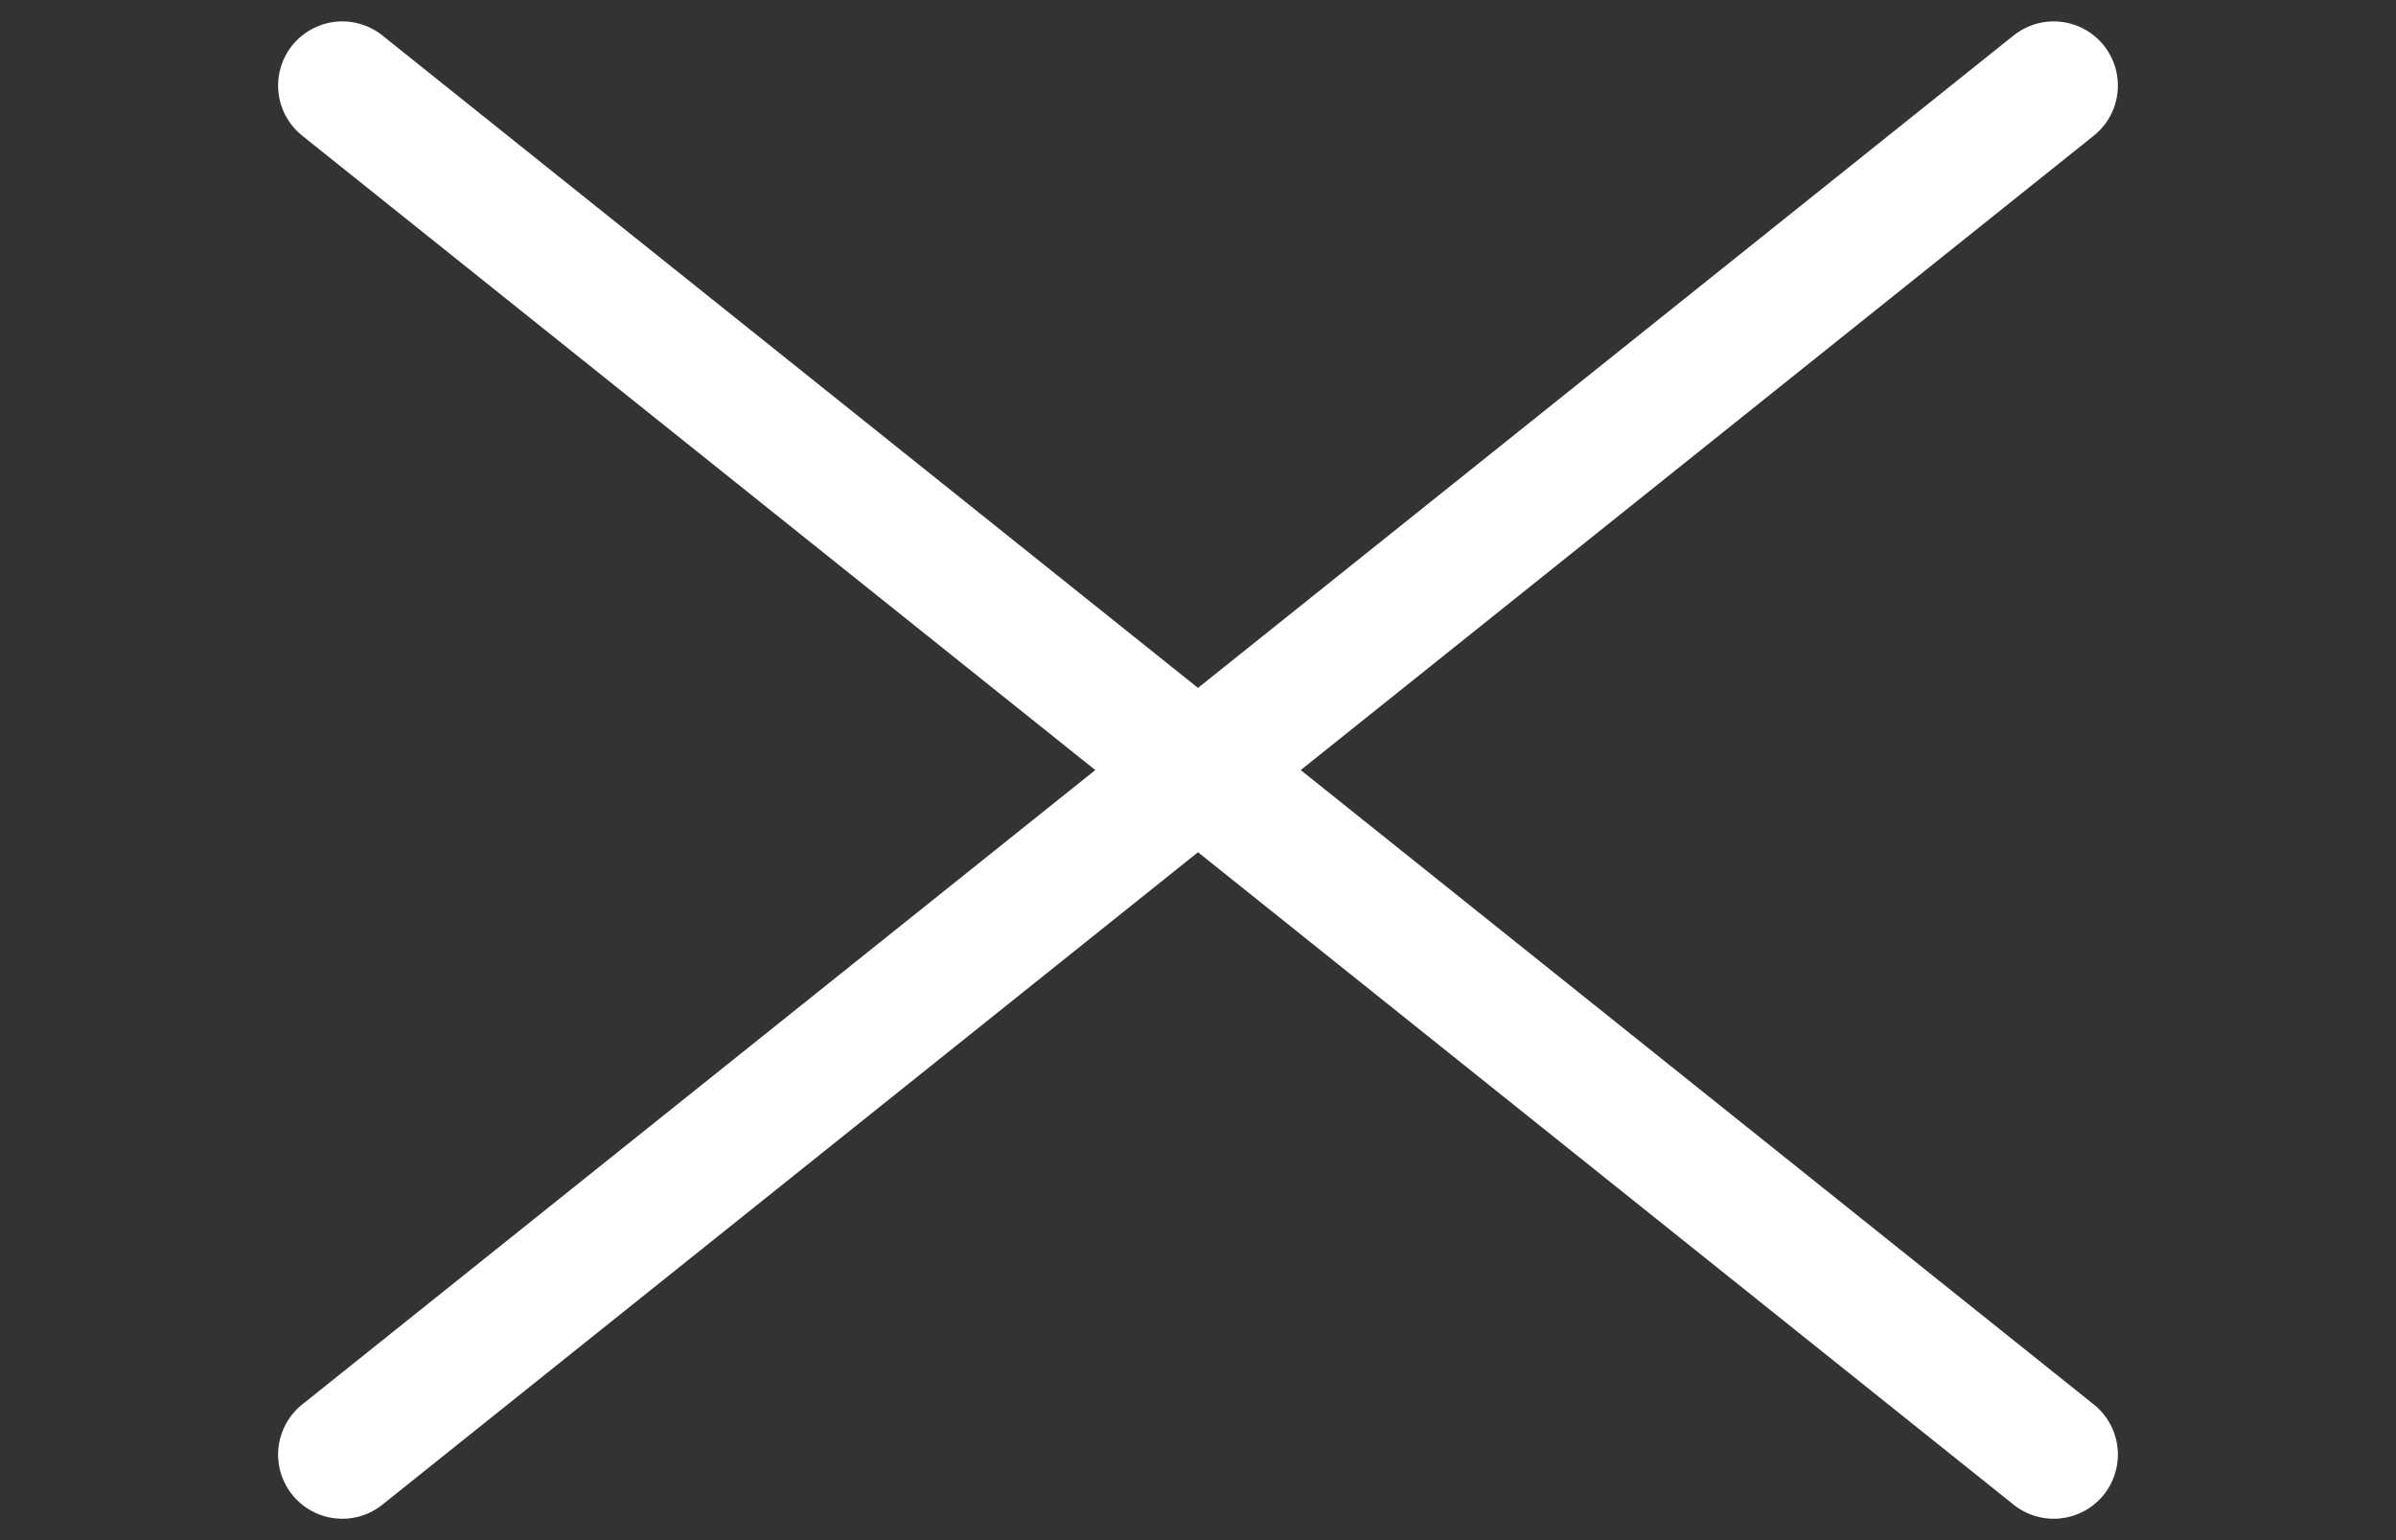 <svg width="28" height="18" viewBox="0 0 28 18" fill="none" xmlns="http://www.w3.org/2000/svg">
<rect x="0" y="0" width="28" height="18" fill="#333333" stroke="none"/>
<g>
<path d="M4 17L24 1" stroke="white" stroke-width="1.5" stroke-linecap="round"/>
<path d="M4 1L24 17" stroke="white" stroke-width="1.5" stroke-linecap="round"/>
</g>
</svg>
